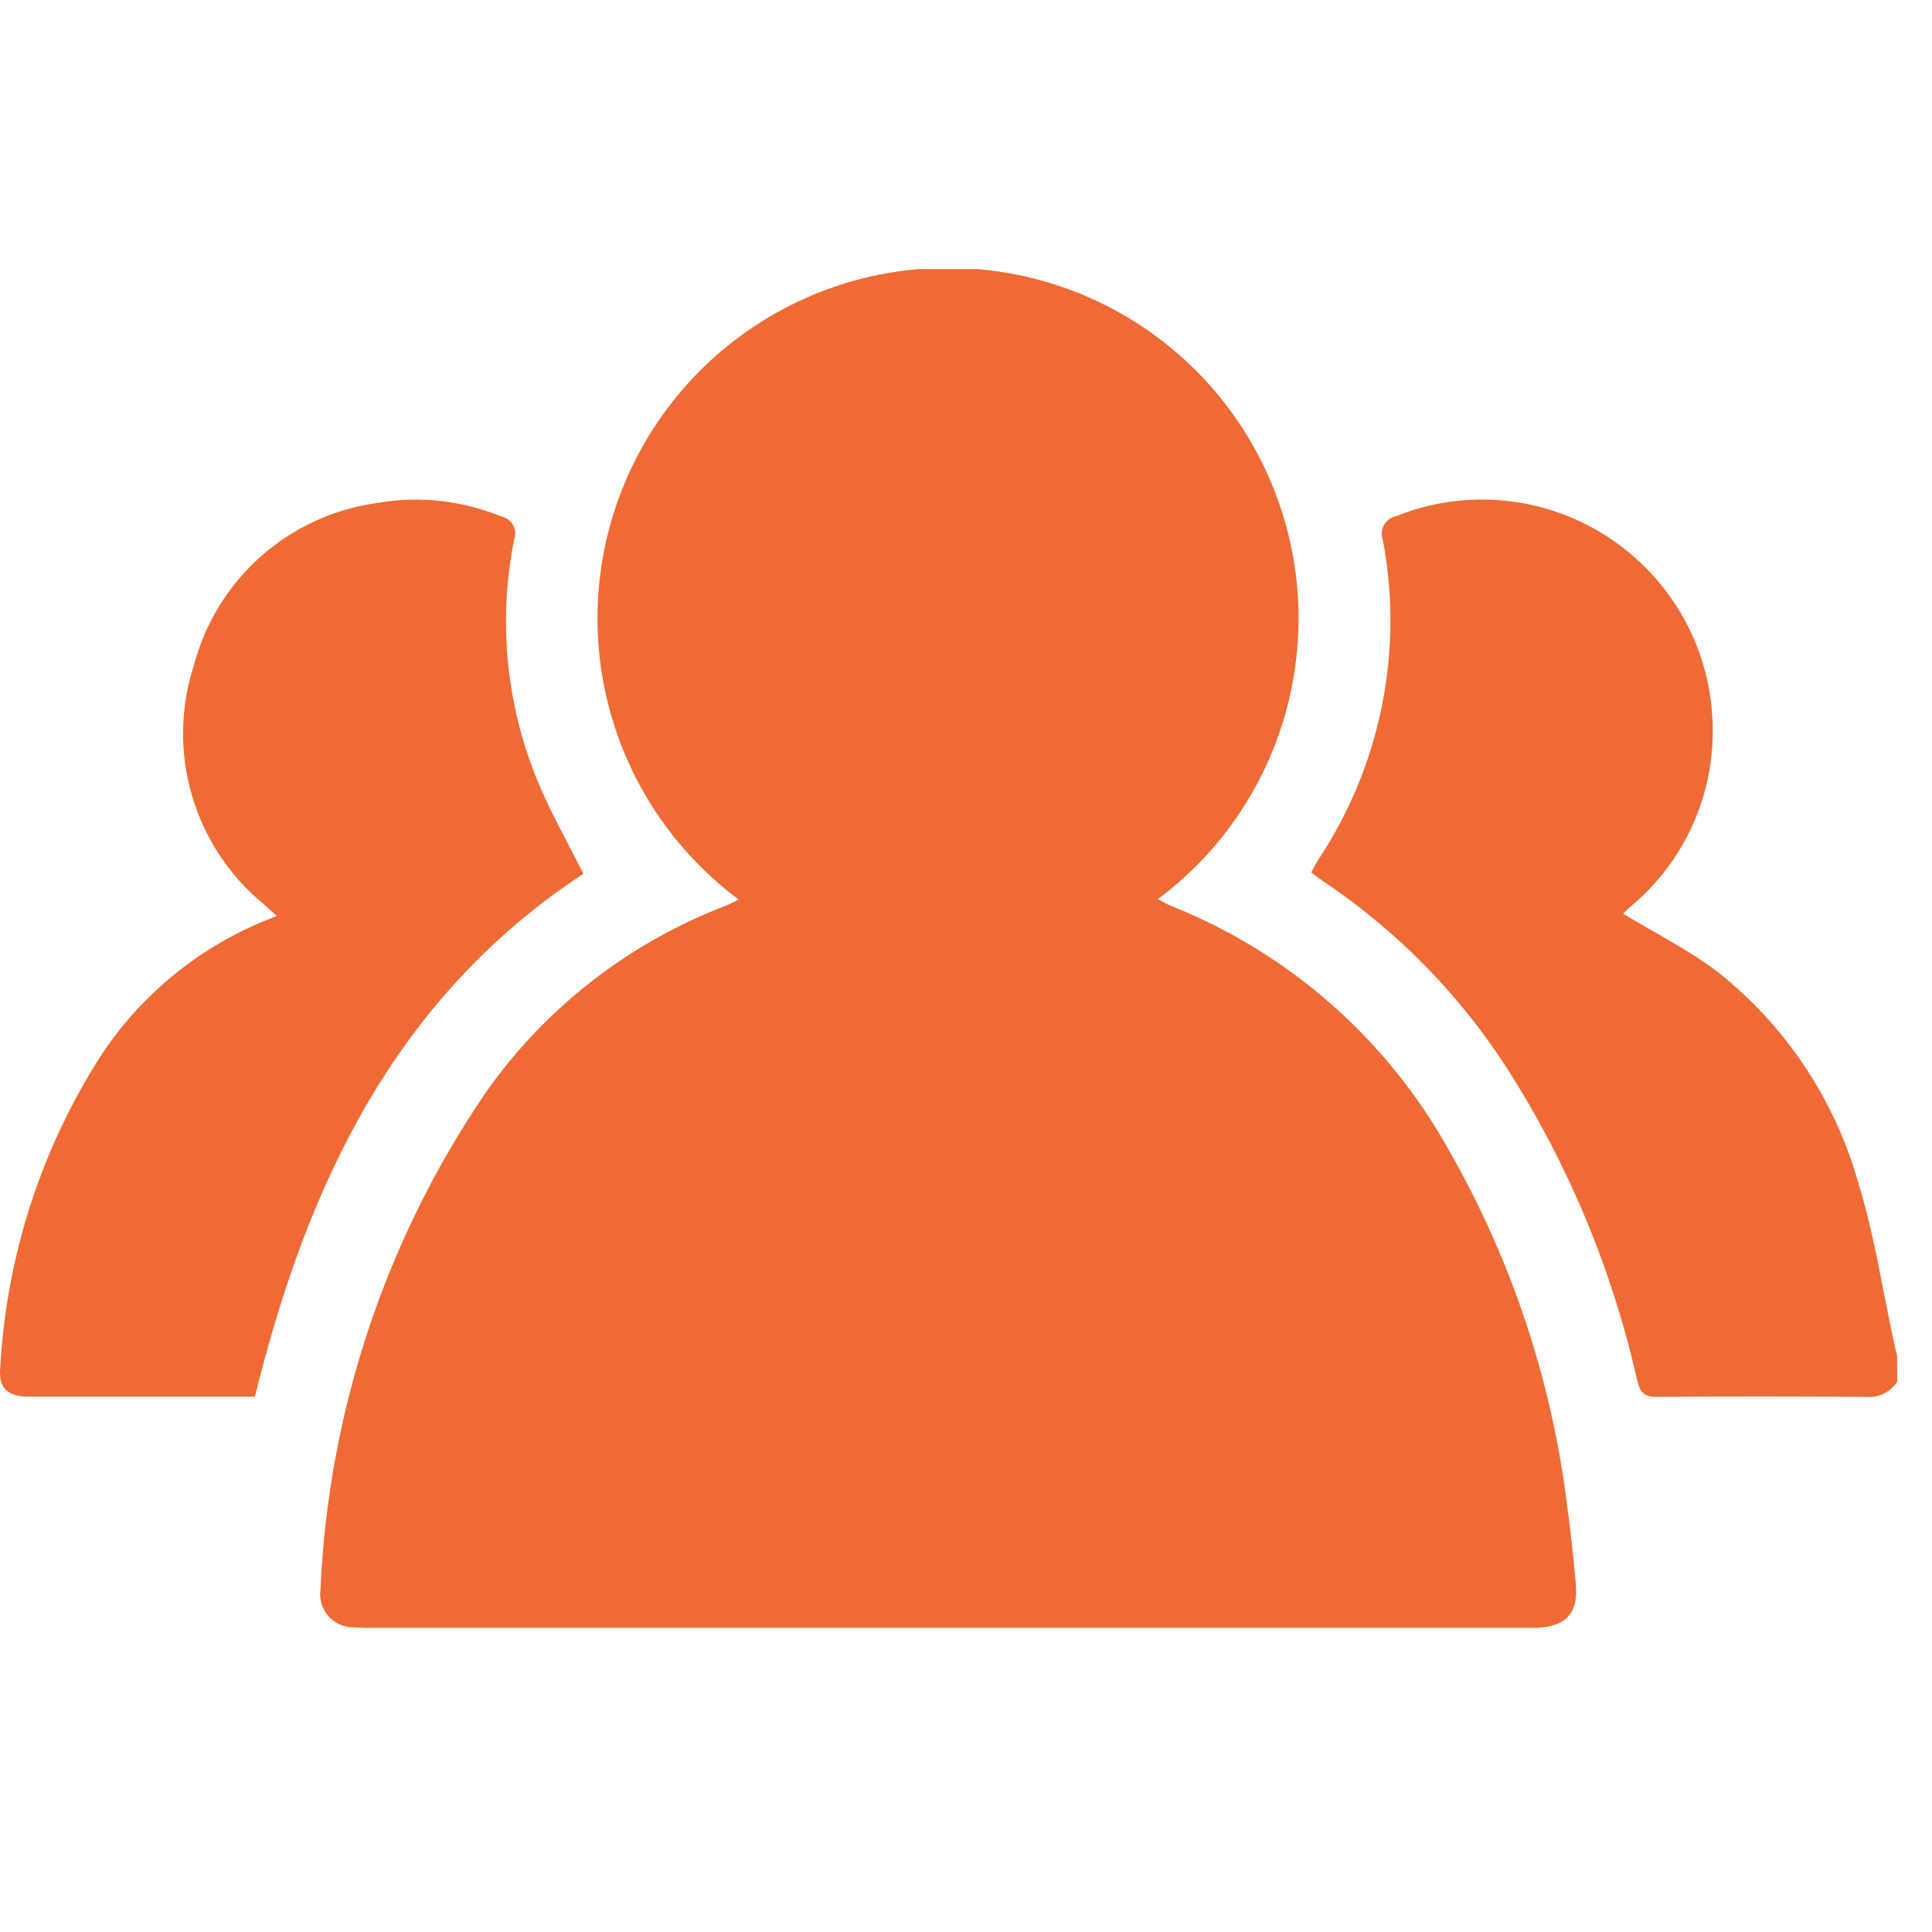 <svg width="37" height="37" viewBox="0 0 37 37" fill="none" xmlns="http://www.w3.org/2000/svg">
<g clip-path="url(#clip0_40_8)">
<path d="M36.333 26.46C36.27 26.559 36.18 26.639 36.074 26.691C35.968 26.742 35.85 26.764 35.733 26.752C34.397 26.743 33.061 26.741 31.724 26.752C31.483 26.752 31.408 26.664 31.356 26.445C30.879 24.32 30.035 22.295 28.862 20.46C27.942 19.034 26.74 17.812 25.33 16.869C25.262 16.823 25.197 16.769 25.111 16.71C25.157 16.625 25.196 16.544 25.244 16.469C26.442 14.666 26.887 12.465 26.483 10.338C26.466 10.292 26.46 10.244 26.464 10.195C26.467 10.147 26.481 10.1 26.505 10.057C26.528 10.015 26.56 9.977 26.599 9.948C26.638 9.919 26.683 9.899 26.73 9.888C27.407 9.615 28.14 9.514 28.866 9.594C29.591 9.674 30.285 9.932 30.886 10.346C31.487 10.76 31.977 11.316 32.311 11.964C32.645 12.613 32.813 13.334 32.8 14.064C32.792 14.698 32.646 15.324 32.371 15.896C32.097 16.468 31.7 16.973 31.21 17.376C31.158 17.421 31.11 17.476 31.082 17.497C31.687 17.864 32.319 18.181 32.875 18.597C34.197 19.636 35.152 21.072 35.6 22.693C35.9 23.668 36.05 24.693 36.268 25.693C36.287 25.783 36.31 25.873 36.331 25.962L36.333 26.46Z" fill="#EF6A34"/>
<path d="M14.146 17.227C13.015 16.384 12.178 15.207 11.754 13.862C11.329 12.517 11.34 11.073 11.783 9.734C12.226 8.395 13.08 7.229 14.223 6.403C15.365 5.577 16.74 5.131 18.15 5.13C19.56 5.129 20.935 5.572 22.08 6.396C23.224 7.221 24.08 8.384 24.525 9.723C24.971 11.061 24.983 12.505 24.561 13.851C24.14 15.197 23.305 16.376 22.175 17.22C22.265 17.266 22.341 17.315 22.423 17.347C24.685 18.247 26.567 19.901 27.749 22.03C28.949 24.127 29.719 26.443 30.013 28.842C30.082 29.333 30.131 29.827 30.178 30.321C30.234 30.891 29.993 31.155 29.416 31.175C29.345 31.175 29.274 31.175 29.203 31.175H7.137C7.019 31.178 6.901 31.175 6.783 31.166C6.69 31.168 6.598 31.15 6.513 31.113C6.428 31.076 6.352 31.021 6.29 30.951C6.229 30.882 6.183 30.799 6.157 30.71C6.131 30.622 6.124 30.528 6.138 30.436C6.288 27.029 7.386 23.731 9.309 20.914C10.448 19.298 12.042 18.057 13.889 17.35C13.974 17.317 14.054 17.271 14.146 17.227Z" fill="#EF6A34"/>
<path d="M11.172 16.734C7.572 19.099 5.879 22.688 4.882 26.748H4.388C3.11 26.748 1.833 26.748 0.556 26.748C0.143 26.748 -0.033 26.581 0.005 26.194C0.122 24.047 0.798 21.968 1.967 20.164C2.775 18.962 3.941 18.046 5.3 17.544L5.044 17.309C4.389 16.77 3.912 16.046 3.675 15.231C3.438 14.417 3.451 13.55 3.713 12.743C3.925 11.935 4.373 11.207 4.998 10.653C5.624 10.1 6.401 9.744 7.229 9.632C8.026 9.494 8.845 9.583 9.593 9.889C9.641 9.898 9.687 9.917 9.727 9.945C9.767 9.974 9.8 10.01 9.824 10.053C9.848 10.095 9.862 10.143 9.866 10.191C9.87 10.24 9.863 10.289 9.846 10.335C9.538 11.875 9.69 13.473 10.283 14.927C10.531 15.536 10.862 16.111 11.172 16.734Z" fill="#EF6A34"/>
</g>
<defs>
<clipPath id="clip0_40_8">
<rect width="36.333" height="26.022" fill="white" transform="translate(0 5.154)"/>
</clipPath>
</defs>
</svg>
